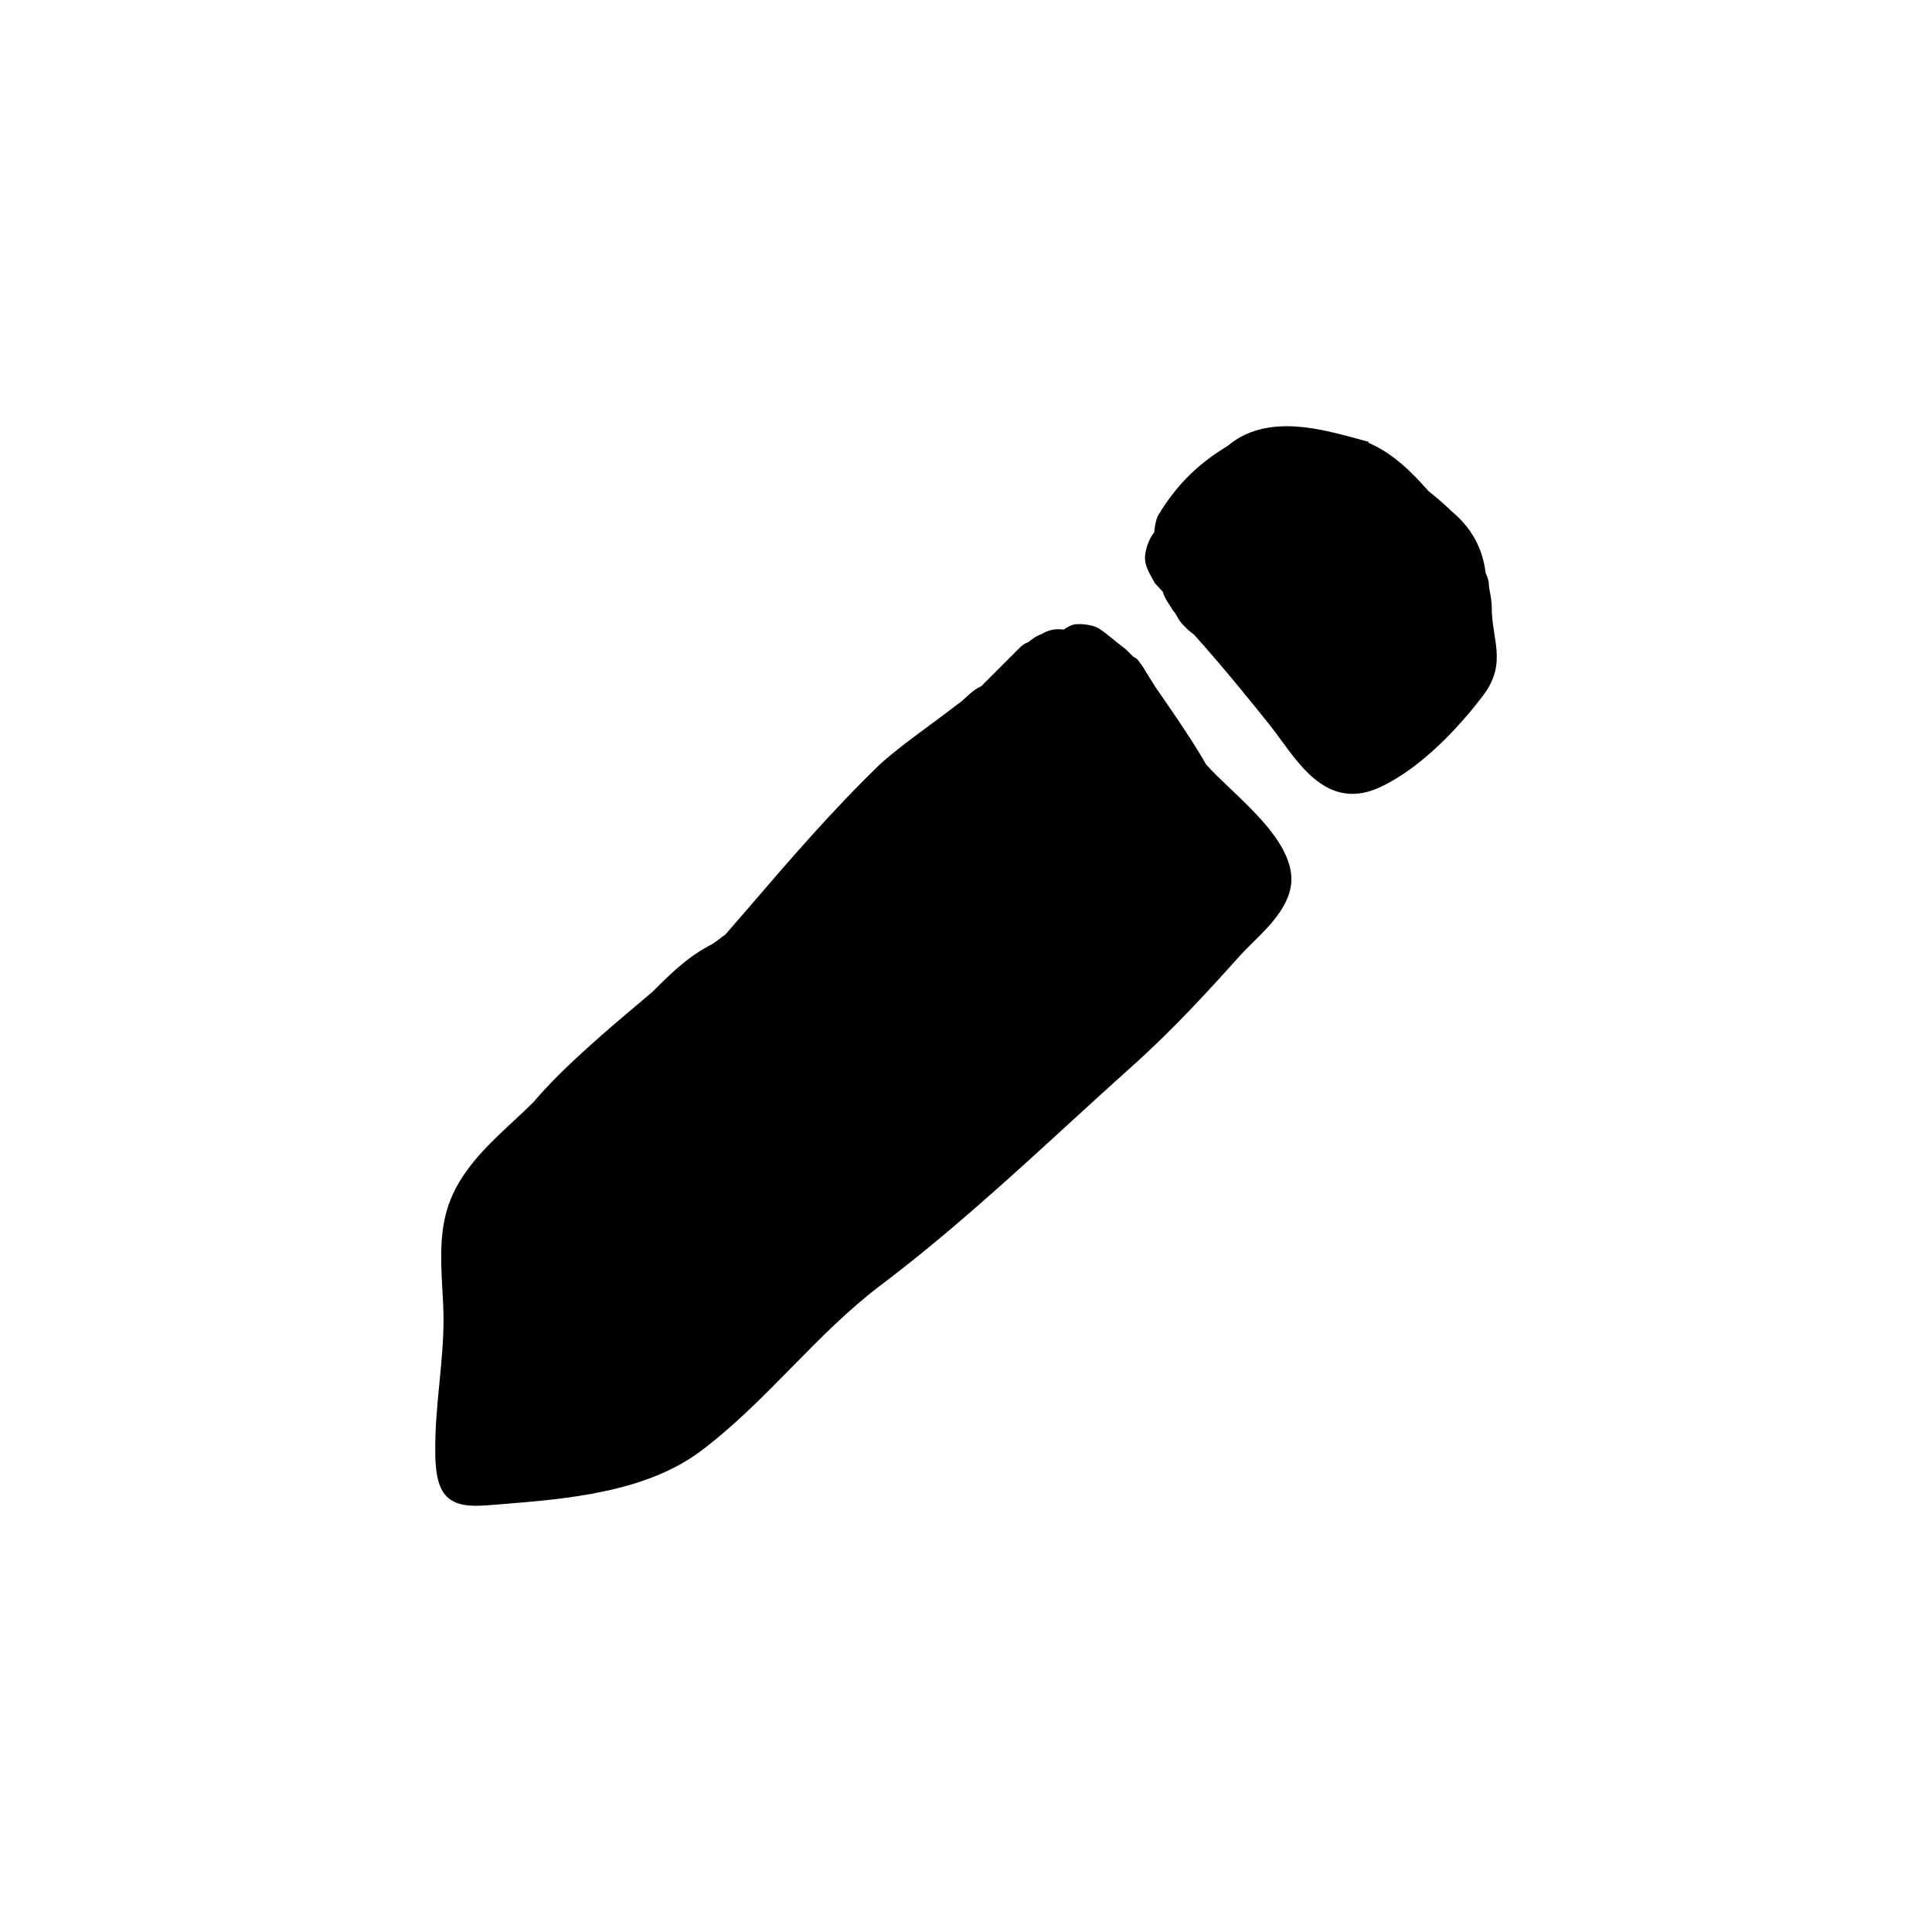 <?xml version="1.0" encoding="UTF-8"?>
<svg width="1200pt" height="1200pt" version="1.1" viewBox="0 0 1200 1200" xmlns="http://www.w3.org/2000/svg">
 <path d="m270.37 903.76c0.445 19.957 4.668 31.512 24.938 31.512 4.066 0 8.855-0.383 14.496-0.84l1.801-0.156c39.73-3.203 89.16-7.199 123.53-32.902 20.578-15.395 38.809-33.984 56.461-51.949 17.387-17.711 35.363-36.012 55.547-51.238 41.363-31.234 79.68-66.289 116.72-100.21 13.129-12.012 26.27-24.059 39.613-35.988 25.273-22.621 47.746-47.258 66.828-68.555 2.207-2.449 4.836-5.051 7.621-7.789 11.879-11.711 26.676-26.281 23.832-44.16-0.359-2.293-0.973-4.598-1.789-6.887-5.746-16.164-21.742-31.391-35.879-44.832-5.711-5.426-11.102-10.559-14.988-15.012-9.203-16.402-29.746-45.551-30.539-46.668-3.527-5.305-8.832-14.137-8.844-14.172l-1.5-2.016c-0.562-0.898-1.789-2.902-4.188-3.898l-4.848-4.777c-3.59-2.699-6.254-4.906-9.121-7.246-2.41-1.98-4.691-3.769-7.992-5.93-4.738-2.363-10.992-2.438-11.699-2.438l-0.023 0.133c-3.098-0.457-6.277 1.055-8.711 2.676-0.301 0.215-0.613 0.422-0.898 0.625-5.207-0.707-9.707 0.301-13.703 2.746-3.312 1.094-6.434 3.469-8.281 5.074-2.543 0.805-4.391 2.473-5.027 3.109l-24.289 24.301c-3.742 1.598-6.574 4.199-9.324 6.731-1.57 1.453-3.191 2.965-5.41 4.477-5.902 4.586-11.797 8.93-17.605 13.211-10.367 7.644-20.16 14.855-29.688 23.207-30.133 29.016-57.156 60.48-83.281 90.887l-13.738 15.84-2.074 1.355c-0.816 0.816-3.898 3.059-5.629 4.262-15.324 7.668-26.629 18.984-37.199 29.594l-5.902 4.992c-22.32 18.828-50.102 42.254-68.258 63.742-3.973 3.961-8.172 7.859-12.395 11.785-15 13.945-30.516 28.355-38.734 47.844-7.586 18.012-6.481 37.766-5.426 56.879 0.348 6.324 0.707 12.562 0.707 18.59 0 13.02-1.285 26.34-2.543 39.238-1.426 14.637-2.891 29.758-2.566 44.855z"/>
 <path d="m840.07 493.07c5.387 0 11.039-1.344 16.766-3.984 27.984-12.863 52.285-41.242 64.285-57.012 8.375-10.992 8.953-20.34 8.41-28.055-0.254-3.336-0.77-6.742-1.332-10.297-0.805-5.113-1.645-10.391-1.645-16.297 0-3.516-0.602-6.805-1.129-9.707-0.324-1.766-0.672-3.383-0.672-4.703 0-2.352-1.078-5.184-1.969-7.106-1.992-15.805-8.93-28.188-21.395-38.543-5.398-5.41-13.98-12.312-14.125-12.324-9.887-11.281-21.984-23.543-37.32-30.012l0.133-0.625-8.508-2.293c-14.34-3.887-28.379-7.379-42.289-7.379-15.047 0-27.277 4.164-36.613 12.145-18.793 11.281-32.207 24.695-43.453 43.465l-0.539 1.176c-1.078 3.203-1.535 6.359-1.766 9.035-3.781 4.871-5.746 11.605-5.746 16.273 0 4.285 2.461 8.746 4.633 12.672 0.516 0.926 1.008 1.812 1.402 2.606l5.113 5.555c0.73 2.988 2.438 5.555 3.875 7.715 0.66 0.984 1.32 1.957 1.812 2.953l1.117 1.535c0.719 0.719 1.906 2.711 2.484 3.863 2.258 4.5 8.809 9.637 9.898 10.309 17.148 19.055 33.898 39.695 46.586 55.547 2.578 3.227 5.113 6.695 7.68 10.211 11.414 15.578 24.34 33.266 44.305 33.277z"/>
</svg>
